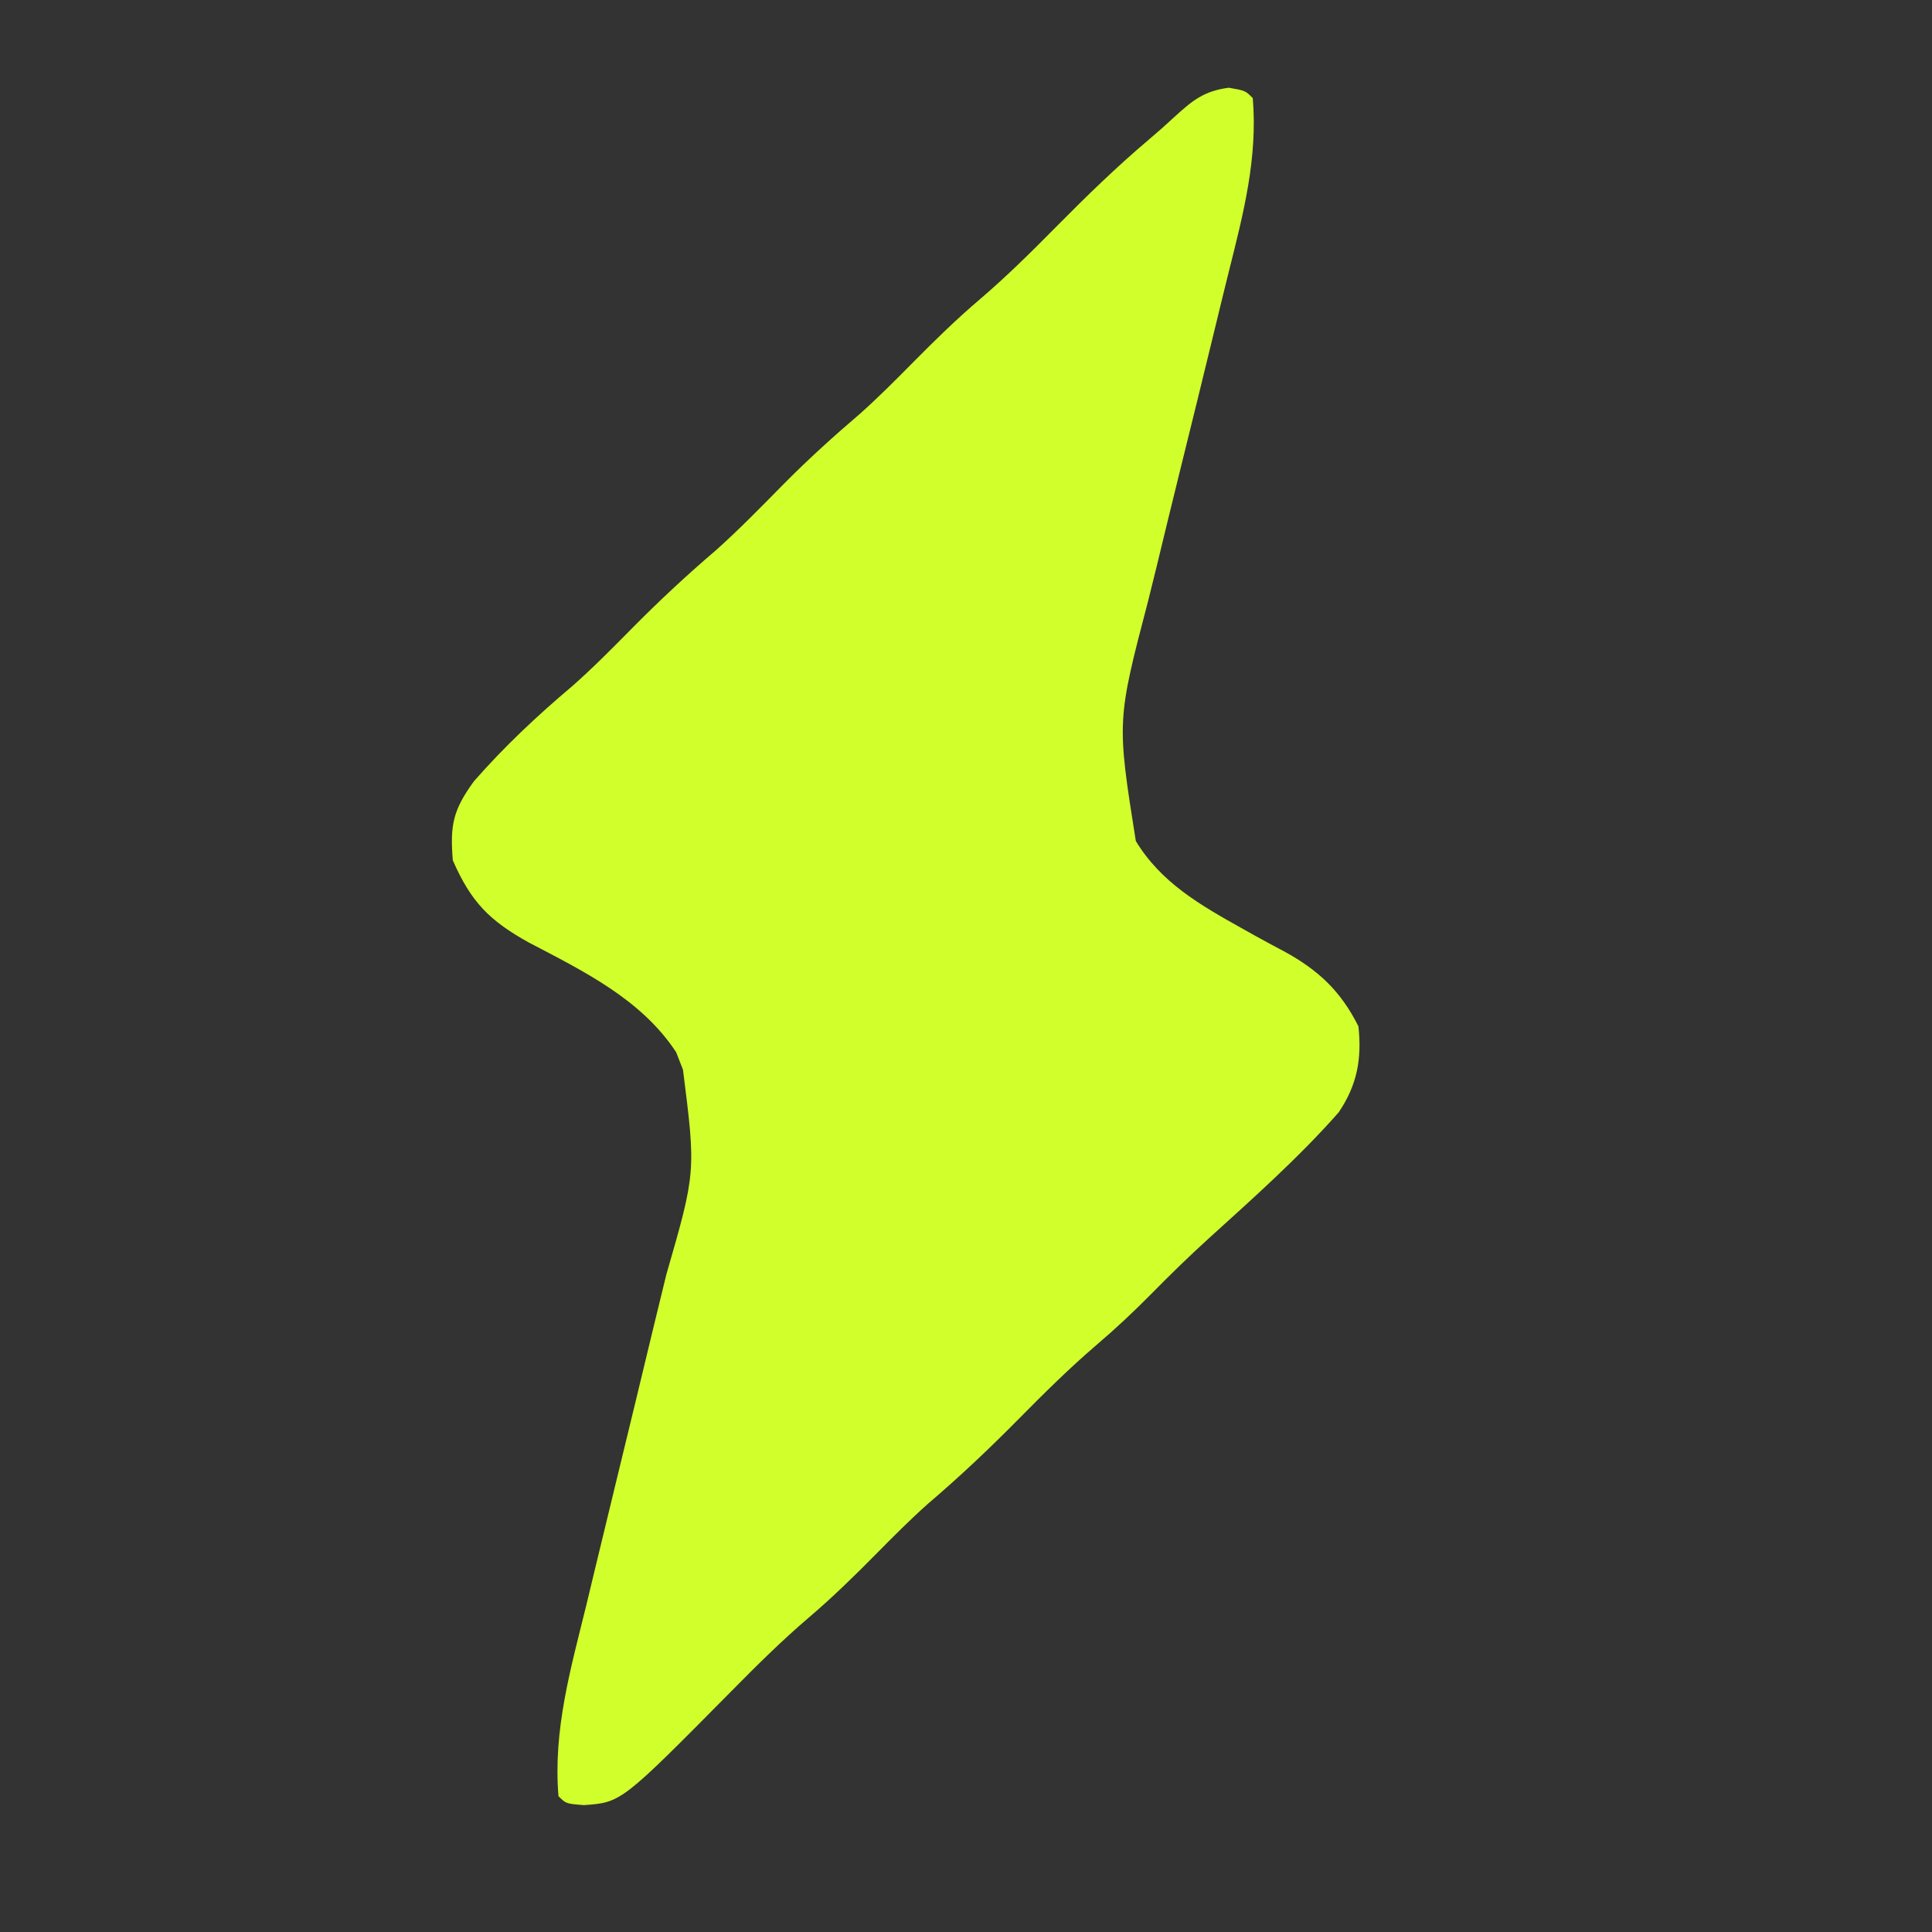 <?xml version="1.0" encoding="UTF-8"?>
<svg version="1.1" xmlns="http://www.w3.org/2000/svg" width="256" height="256">
<rect width="100%" height="100%" fill="#333333" stroke="none"/>
<path d="M0 0 C2.188 0.375 2.188 0.375 3.188 1.375 C3.849 9.34 1.955 16.604 0.039 24.263 C-0.543 26.592 -1.11 28.924 -1.675 31.258 C-3.28 37.885 -4.912 44.507 -6.549 51.127 C-7.554 55.193 -8.544 59.263 -9.525 63.335 C-9.899 64.872 -10.279 66.407 -10.664 67.941 C-14.836 83.893 -14.836 83.893 -12.312 99.812 C-8.984 105.31 -3.805 108.279 1.68 111.348 C2.298 111.694 2.916 112.04 3.553 112.396 C4.783 113.076 6.019 113.743 7.263 114.396 C11.856 116.889 14.845 119.689 17.188 124.375 C17.653 128.696 17.016 132.149 14.57 135.77 C9.254 141.797 3.213 147.156 -2.734 152.551 C-5.272 154.861 -7.719 157.239 -10.125 159.688 C-12.52 162.122 -14.964 164.41 -17.562 166.625 C-21.158 169.711 -24.486 173.007 -27.812 176.375 C-31.685 180.296 -35.62 184.029 -39.82 187.602 C-42.252 189.766 -44.525 192.059 -46.812 194.375 C-49.688 197.286 -52.571 200.099 -55.688 202.75 C-59.245 205.789 -62.527 209.049 -65.812 212.375 C-80.483 227.209 -80.483 227.209 -85.438 227.562 C-87.812 227.375 -87.812 227.375 -88.812 226.375 C-89.535 217.626 -87.202 209.515 -85.129 201.098 C-84.749 199.52 -84.37 197.943 -83.993 196.365 C-83 192.229 -81.997 188.096 -80.99 183.963 C-79.381 177.355 -77.782 170.744 -76.194 164.13 C-75.641 161.837 -75.08 159.546 -74.518 157.255 C-70.599 143.666 -70.599 143.666 -72.312 130.125 C-72.612 129.357 -72.911 128.588 -73.219 127.797 C-77.848 120.762 -85.5 117.06 -92.76 113.252 C-97.986 110.347 -100.396 107.888 -102.812 102.375 C-103.198 97.672 -102.773 95.697 -100.008 91.891 C-95.991 87.304 -91.633 83.209 -86.977 79.285 C-84.306 76.928 -81.811 74.412 -79.312 71.875 C-75.644 68.156 -71.881 64.638 -67.906 61.25 C-64.767 58.439 -61.839 55.422 -58.881 52.424 C-55.659 49.175 -52.319 46.151 -48.84 43.184 C-46.398 41.005 -44.112 38.703 -41.812 36.375 C-38.937 33.464 -36.054 30.651 -32.938 28 C-29.38 24.961 -26.098 21.701 -22.812 18.375 C-18.852 14.371 -14.857 10.481 -10.551 6.844 C-9.4 5.871 -8.271 4.871 -7.168 3.844 C-4.763 1.652 -3.272 0.436 0 0 Z " fill="#D1FF2B" transform="translate(162.812,11.625)"/>
</svg>
